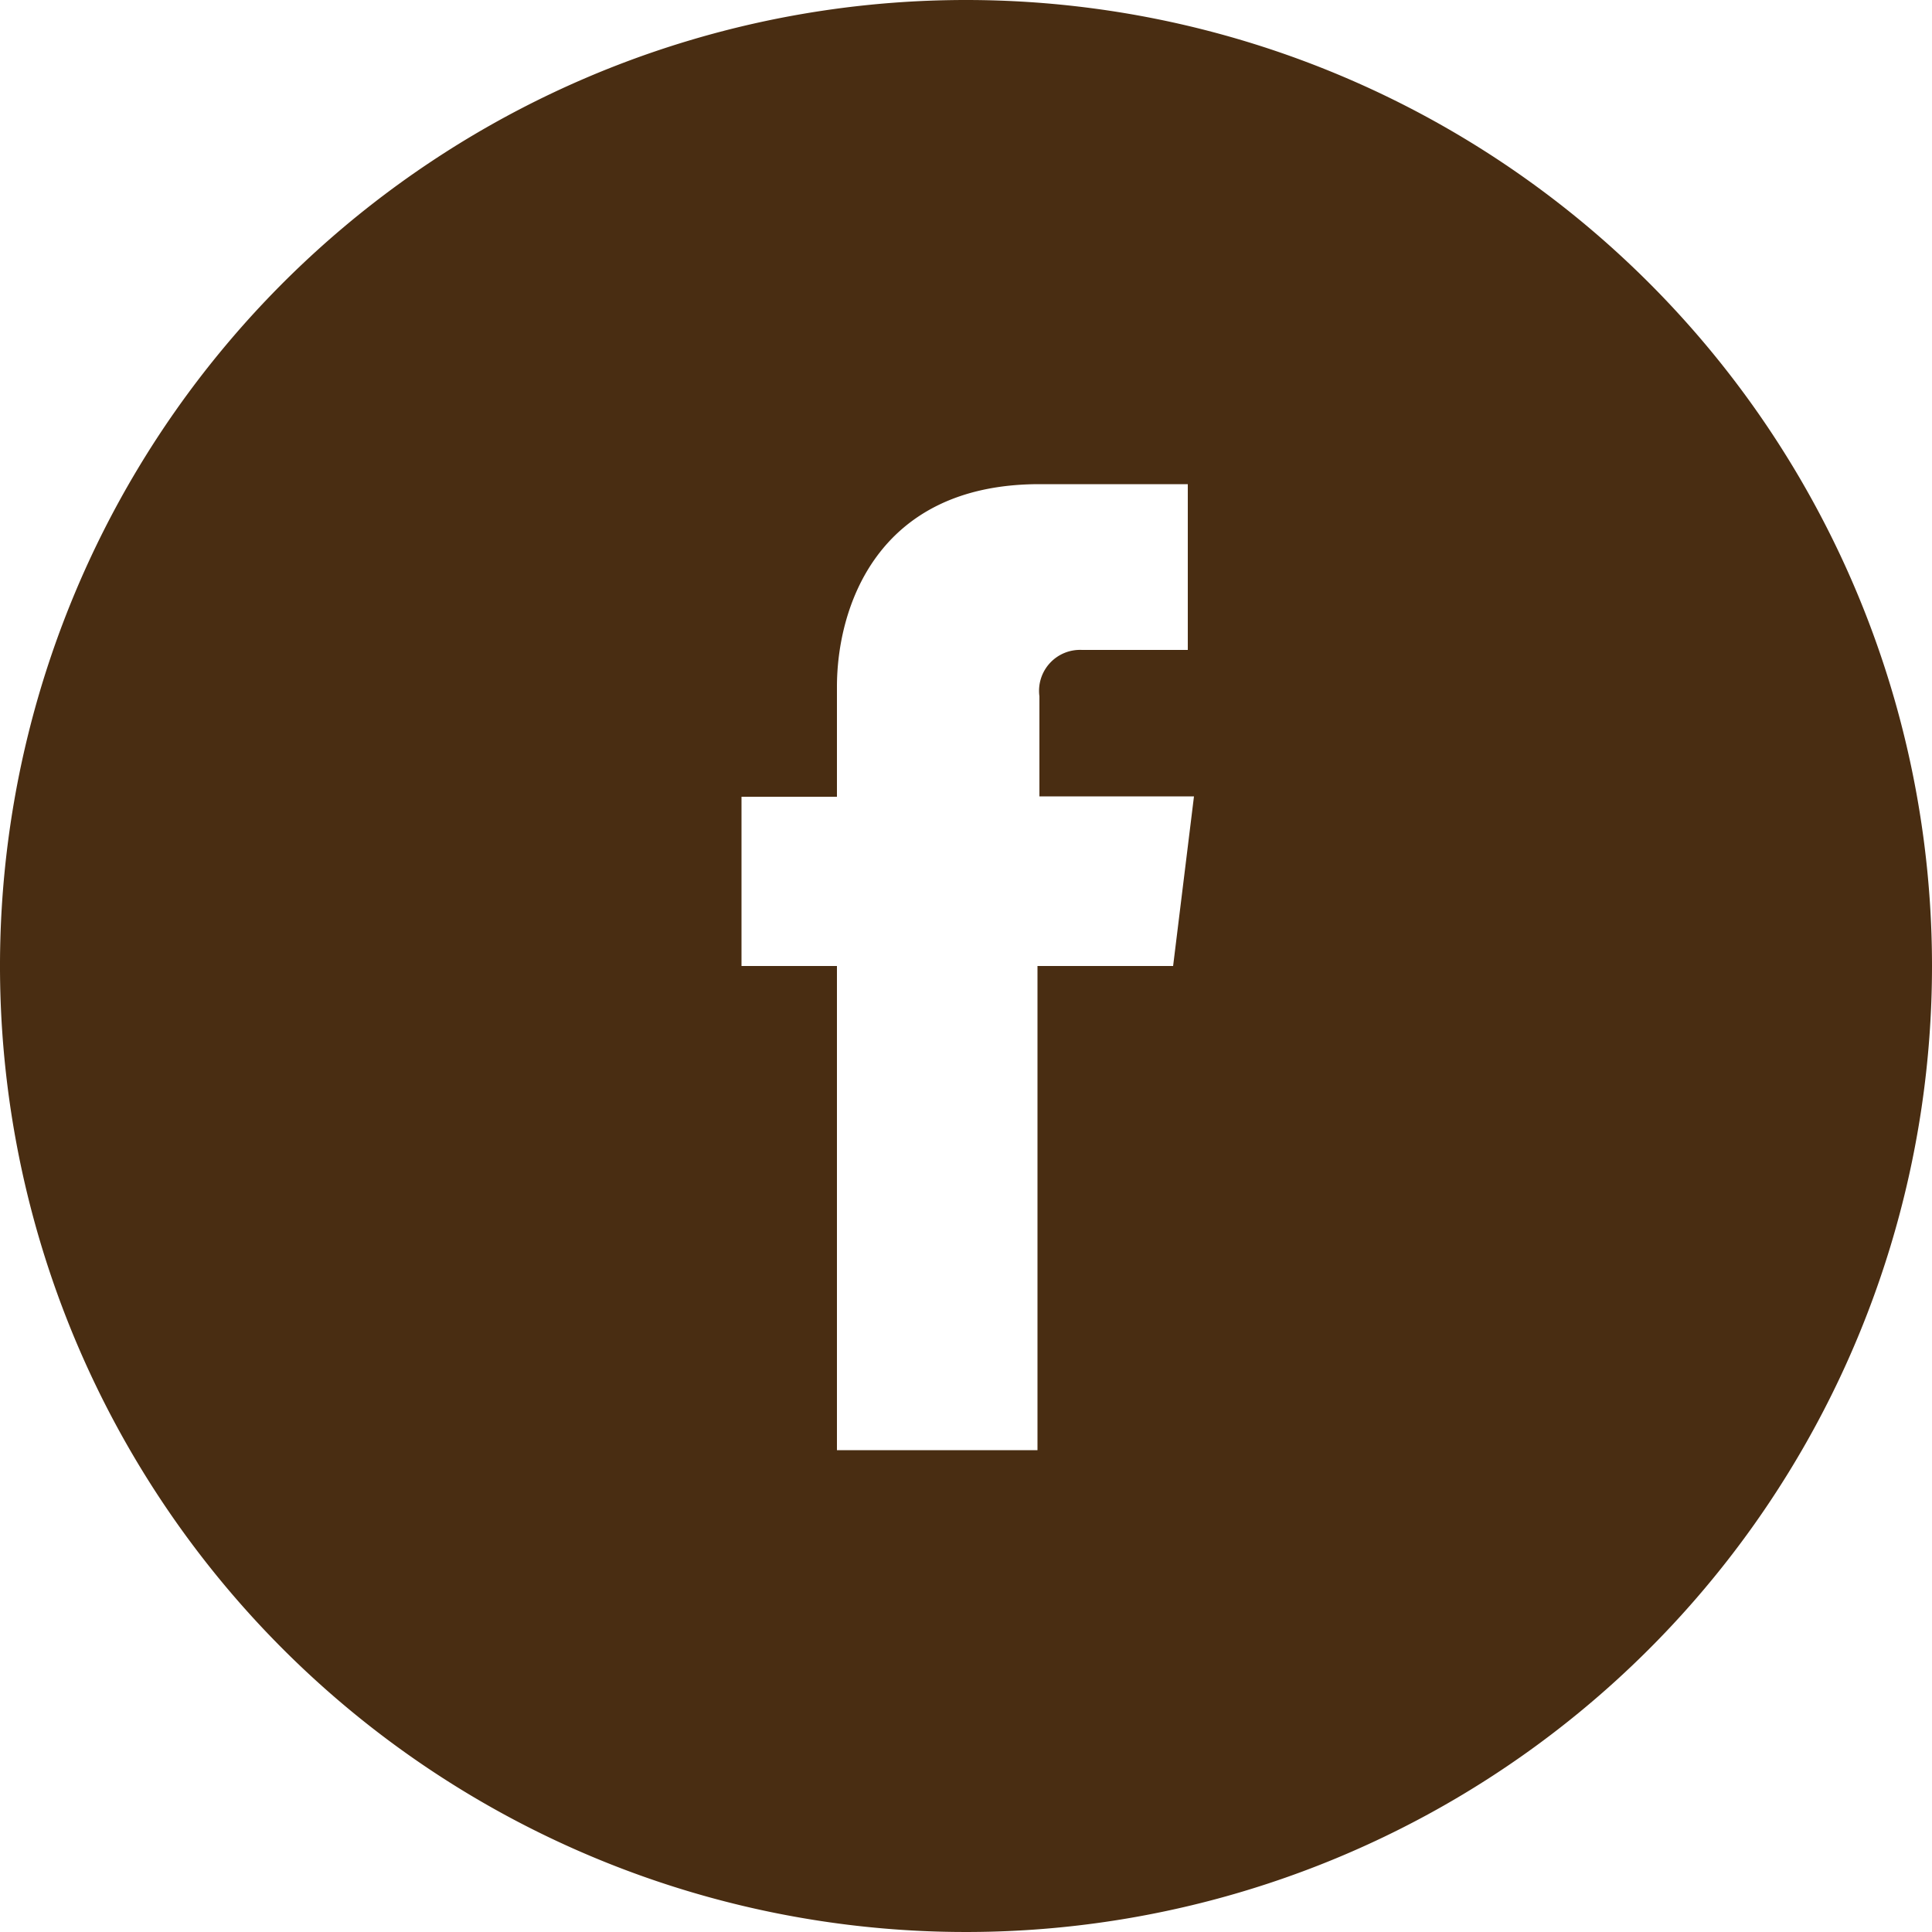 <svg id="Livello_1" data-name="Livello 1" xmlns="http://www.w3.org/2000/svg" viewBox="0 0 50 50"><defs><style>.cls-1{fill:#492d12;}</style></defs><path class="cls-1" d="M25,0A25,25,0,1,0,50,25,25,25,0,0,0,25,0Zm5.36,25H26.85V37.53H21.66V25H19.19V20.62h2.47V17.77c0-2,1-5.24,5.24-5.24h3.84v4.29H28a1.06,1.06,0,0,0-1.1,1.2v2.59h4Z"/></svg>